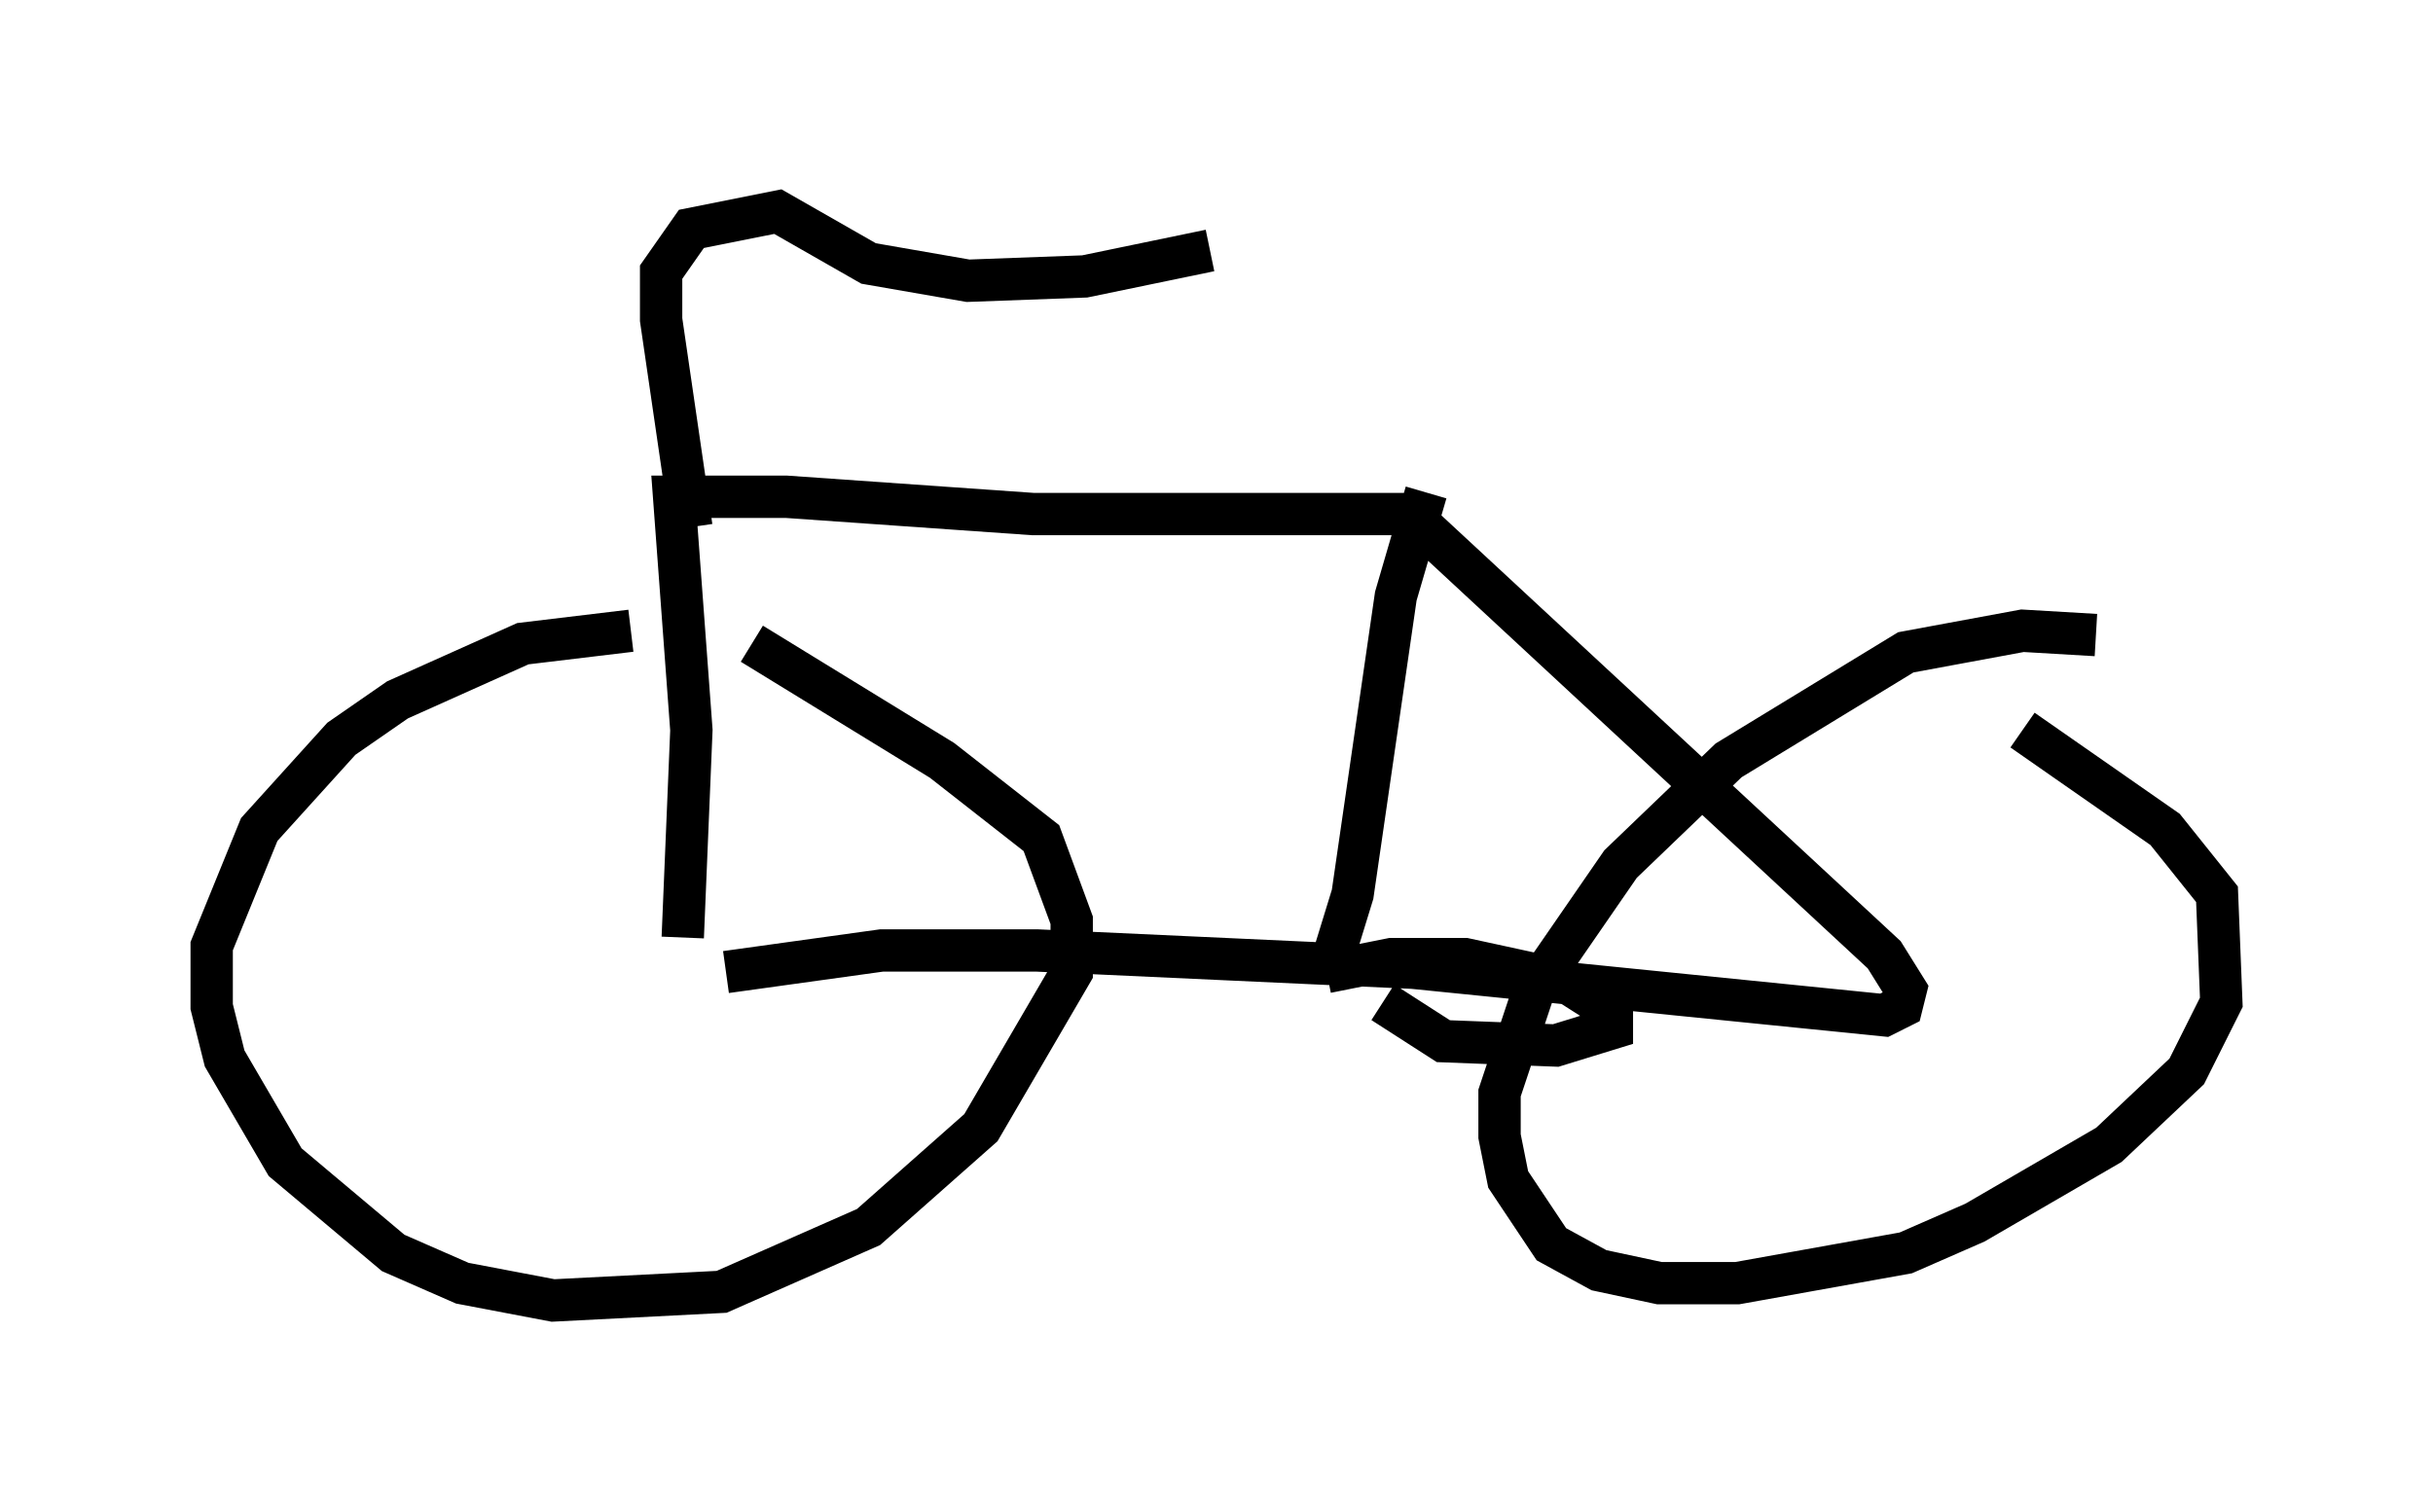<?xml version="1.0" encoding="utf-8" ?>
<svg baseProfile="full" height="35.725" version="1.1" width="57.469" xmlns="http://www.w3.org/2000/svg" xmlns:ev="http://www.w3.org/2001/xml-events" xmlns:xlink="http://www.w3.org/1999/xlink"><defs /><rect fill="white" height="35.725" width="57.469" x="0" y="0" /><path d="M16.229, 15.004 m-1.327, -0.102 l-2.552, 0.306 -2.96, 1.327 l-1.327, 0.919 -1.94, 2.144 l-1.123, 2.756 0.0, 1.429 l0.306, 1.225 1.429, 2.45 l2.552, 2.144 1.633, 0.715 l2.144, 0.408 3.981, -0.204 l3.471, -1.531 2.654, -2.348 l2.144, -3.675 0.0, -1.225 l-0.715, -1.94 -2.348, -1.838 l-4.492, -2.756 m31.748, -0.204 l-1.735, -0.102 -2.756, 0.51 l-4.185, 2.552 -2.552, 2.45 l-2.042, 2.96 -0.817, 2.45 l0.0, 1.021 0.204, 1.021 l1.021, 1.531 1.123, 0.613 l1.429, 0.306 1.838, 0.0 l3.981, -0.715 1.633, -0.715 l3.165, -1.838 1.838, -1.735 l0.817, -1.633 -0.102, -2.552 l-1.225, -1.531 -3.369, -2.348 m-30.625, 5.717 l3.675, -0.51 3.675, 0.0 l8.881, 0.408 11.127, 1.123 l0.408, -0.204 0.102, -0.408 l-0.51, -0.817 -11.229, -10.413 l-8.881, 0.0 -5.819, -0.408 l-2.654, 0.0 0.408, 5.513 l-0.204, 4.9 m0.204, -9.698 l-0.715, -4.9 0.0, -1.123 l0.715, -1.021 2.042, -0.408 l2.144, 1.225 2.348, 0.408 l2.756, -0.102 2.96, -0.613 m5.104, 5.717 l-0.715, 2.45 -1.021, 7.044 l-0.408, 1.327 m-0.204, 0.51 l1.531, -0.306 1.735, 0.0 l2.348, 0.51 1.123, 0.715 l0.0, 0.408 -1.327, 0.408 l-2.654, -0.102 -1.429, -0.919 " fill="none" stroke="black" stroke-width="1" /></svg>